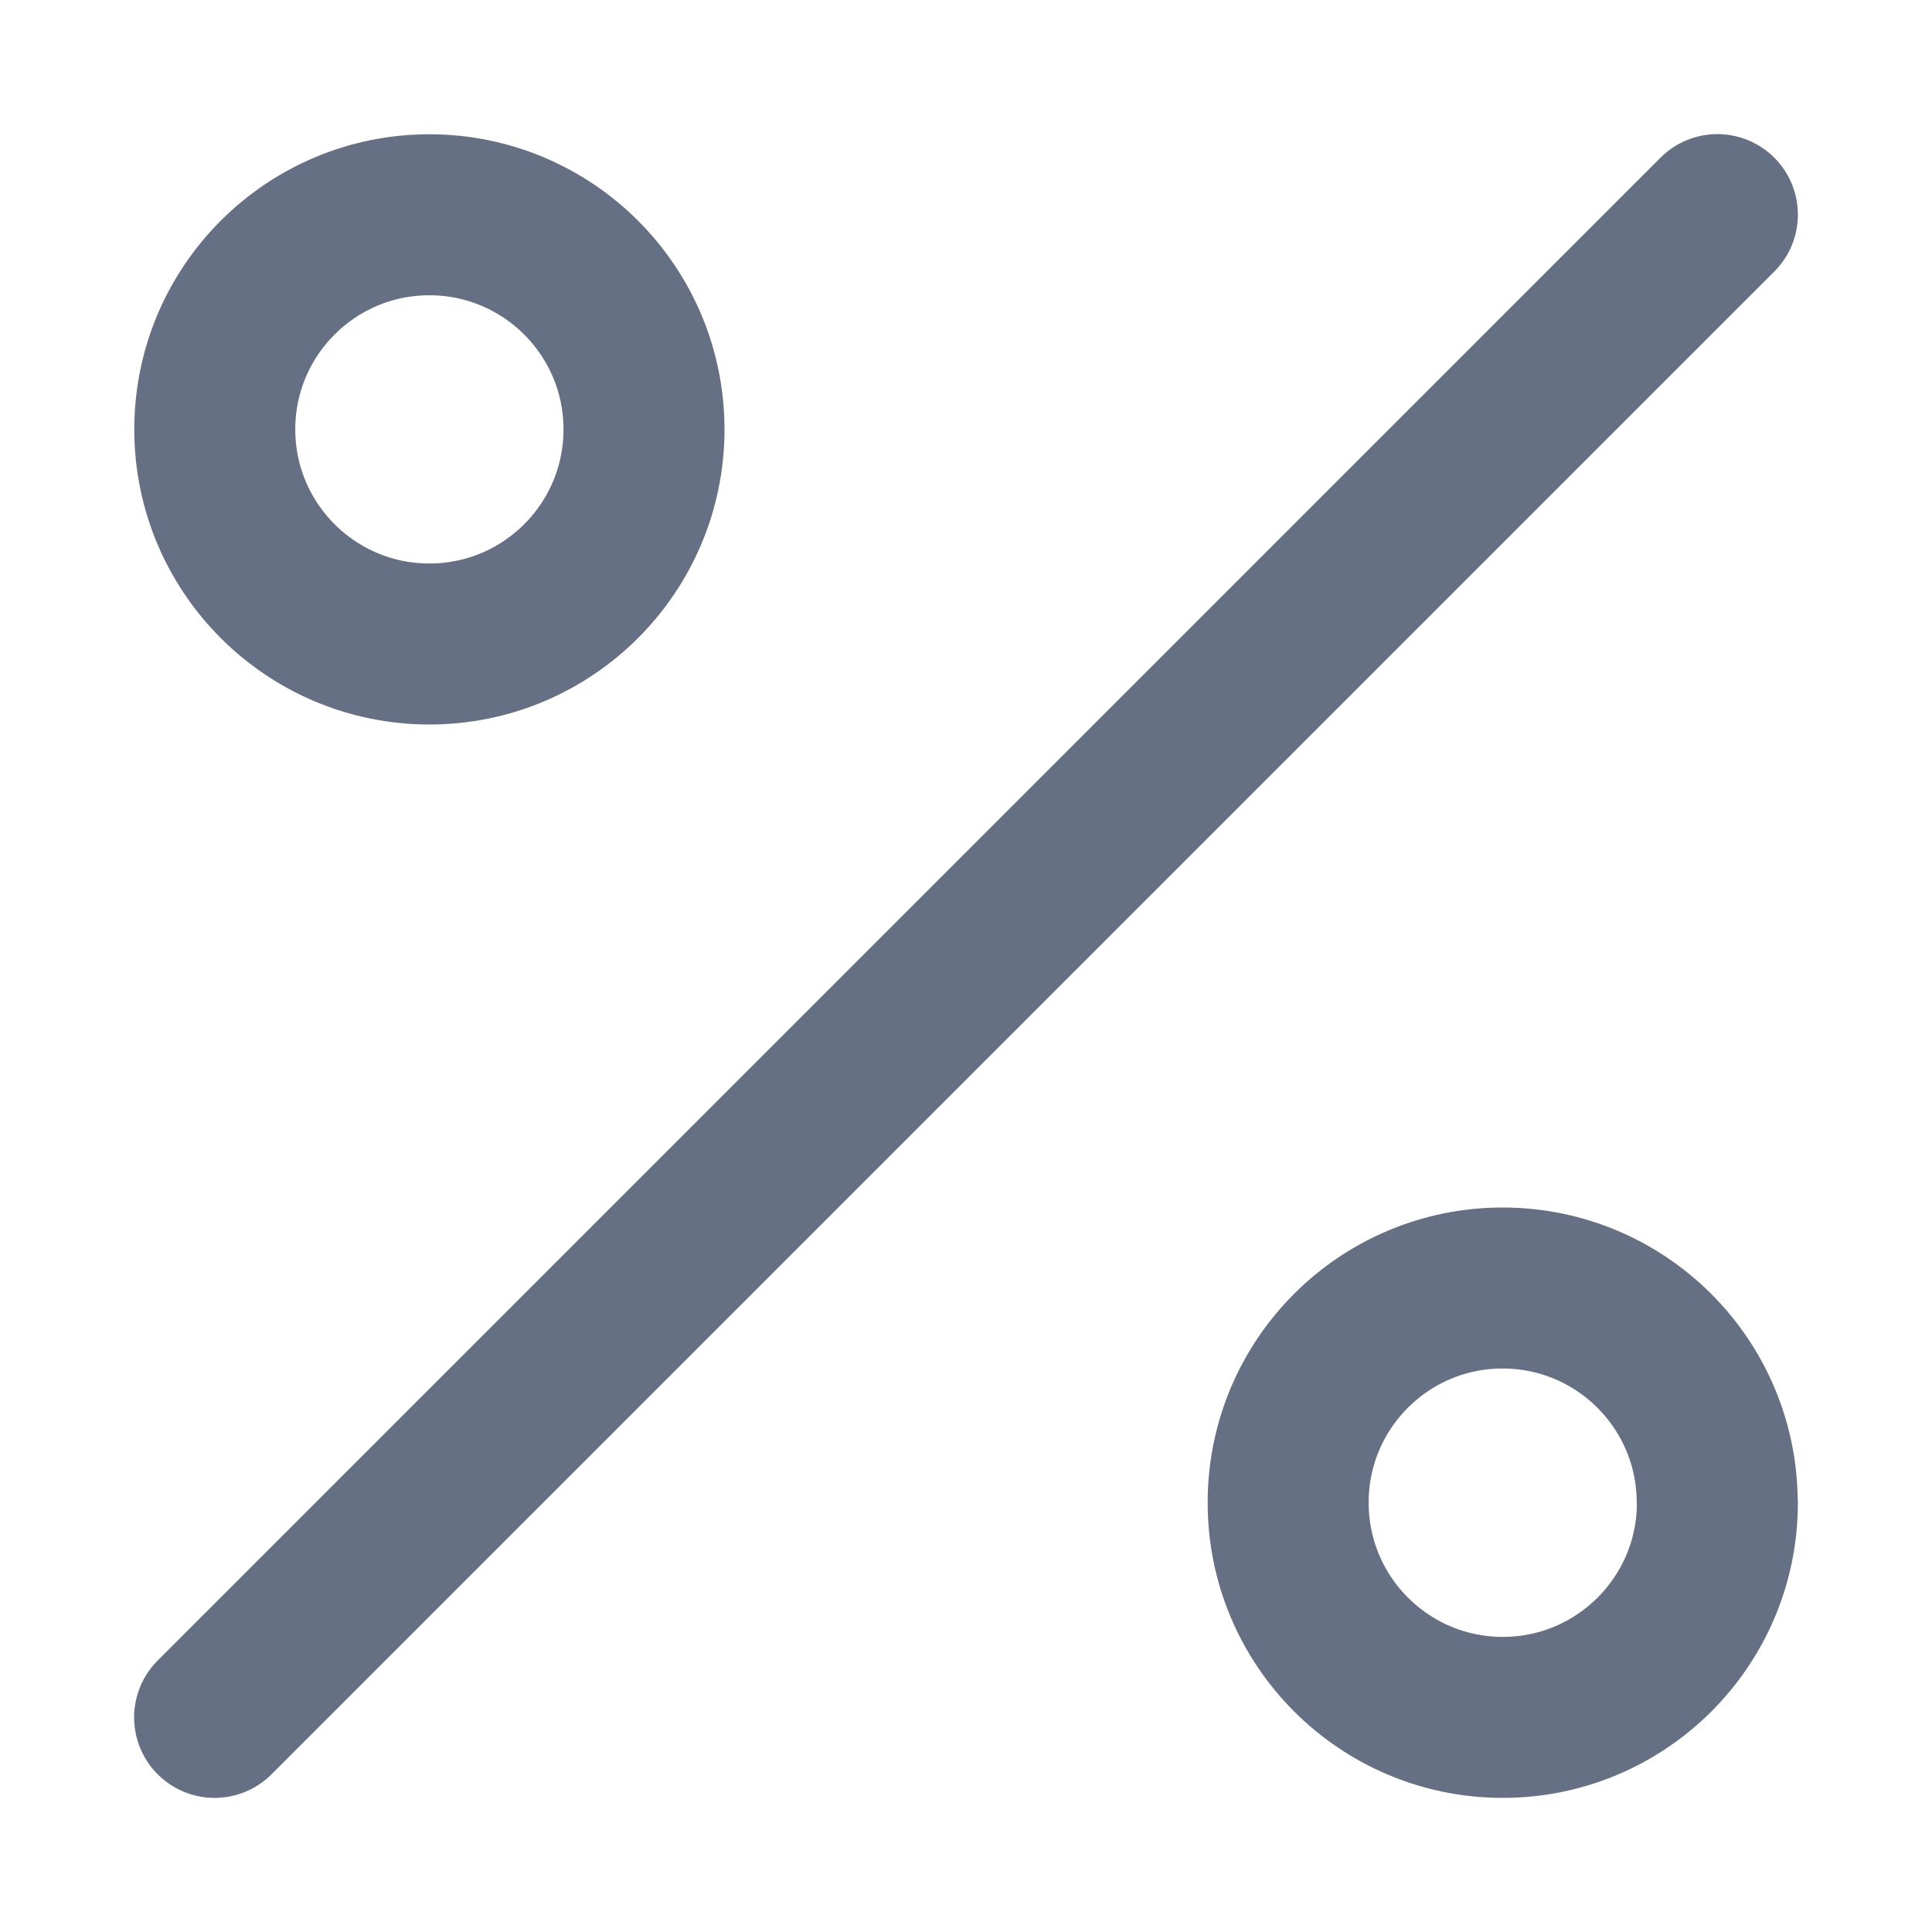 <svg xmlns="http://www.w3.org/2000/svg" width="12" height="12" fill="none">
    <path stroke="#667085" stroke-linecap="round" stroke-linejoin="round"
          d="M10.667 1.333 1.333 10.667m2.667-8c0 .736-.597 1.333-1.333 1.333-.736 0-1.333-.597-1.333-1.333 0-.736.597-1.333 1.333-1.333.736 0 1.333.597 1.333 1.333Zm6.667 6.667c0 .736-.597 1.333-1.333 1.333-.736 0-1.333-.597-1.333-1.333C8 8.597 8.597 8 9.333 8c.736 0 1.333.597 1.333 1.333Z"/>
</svg>